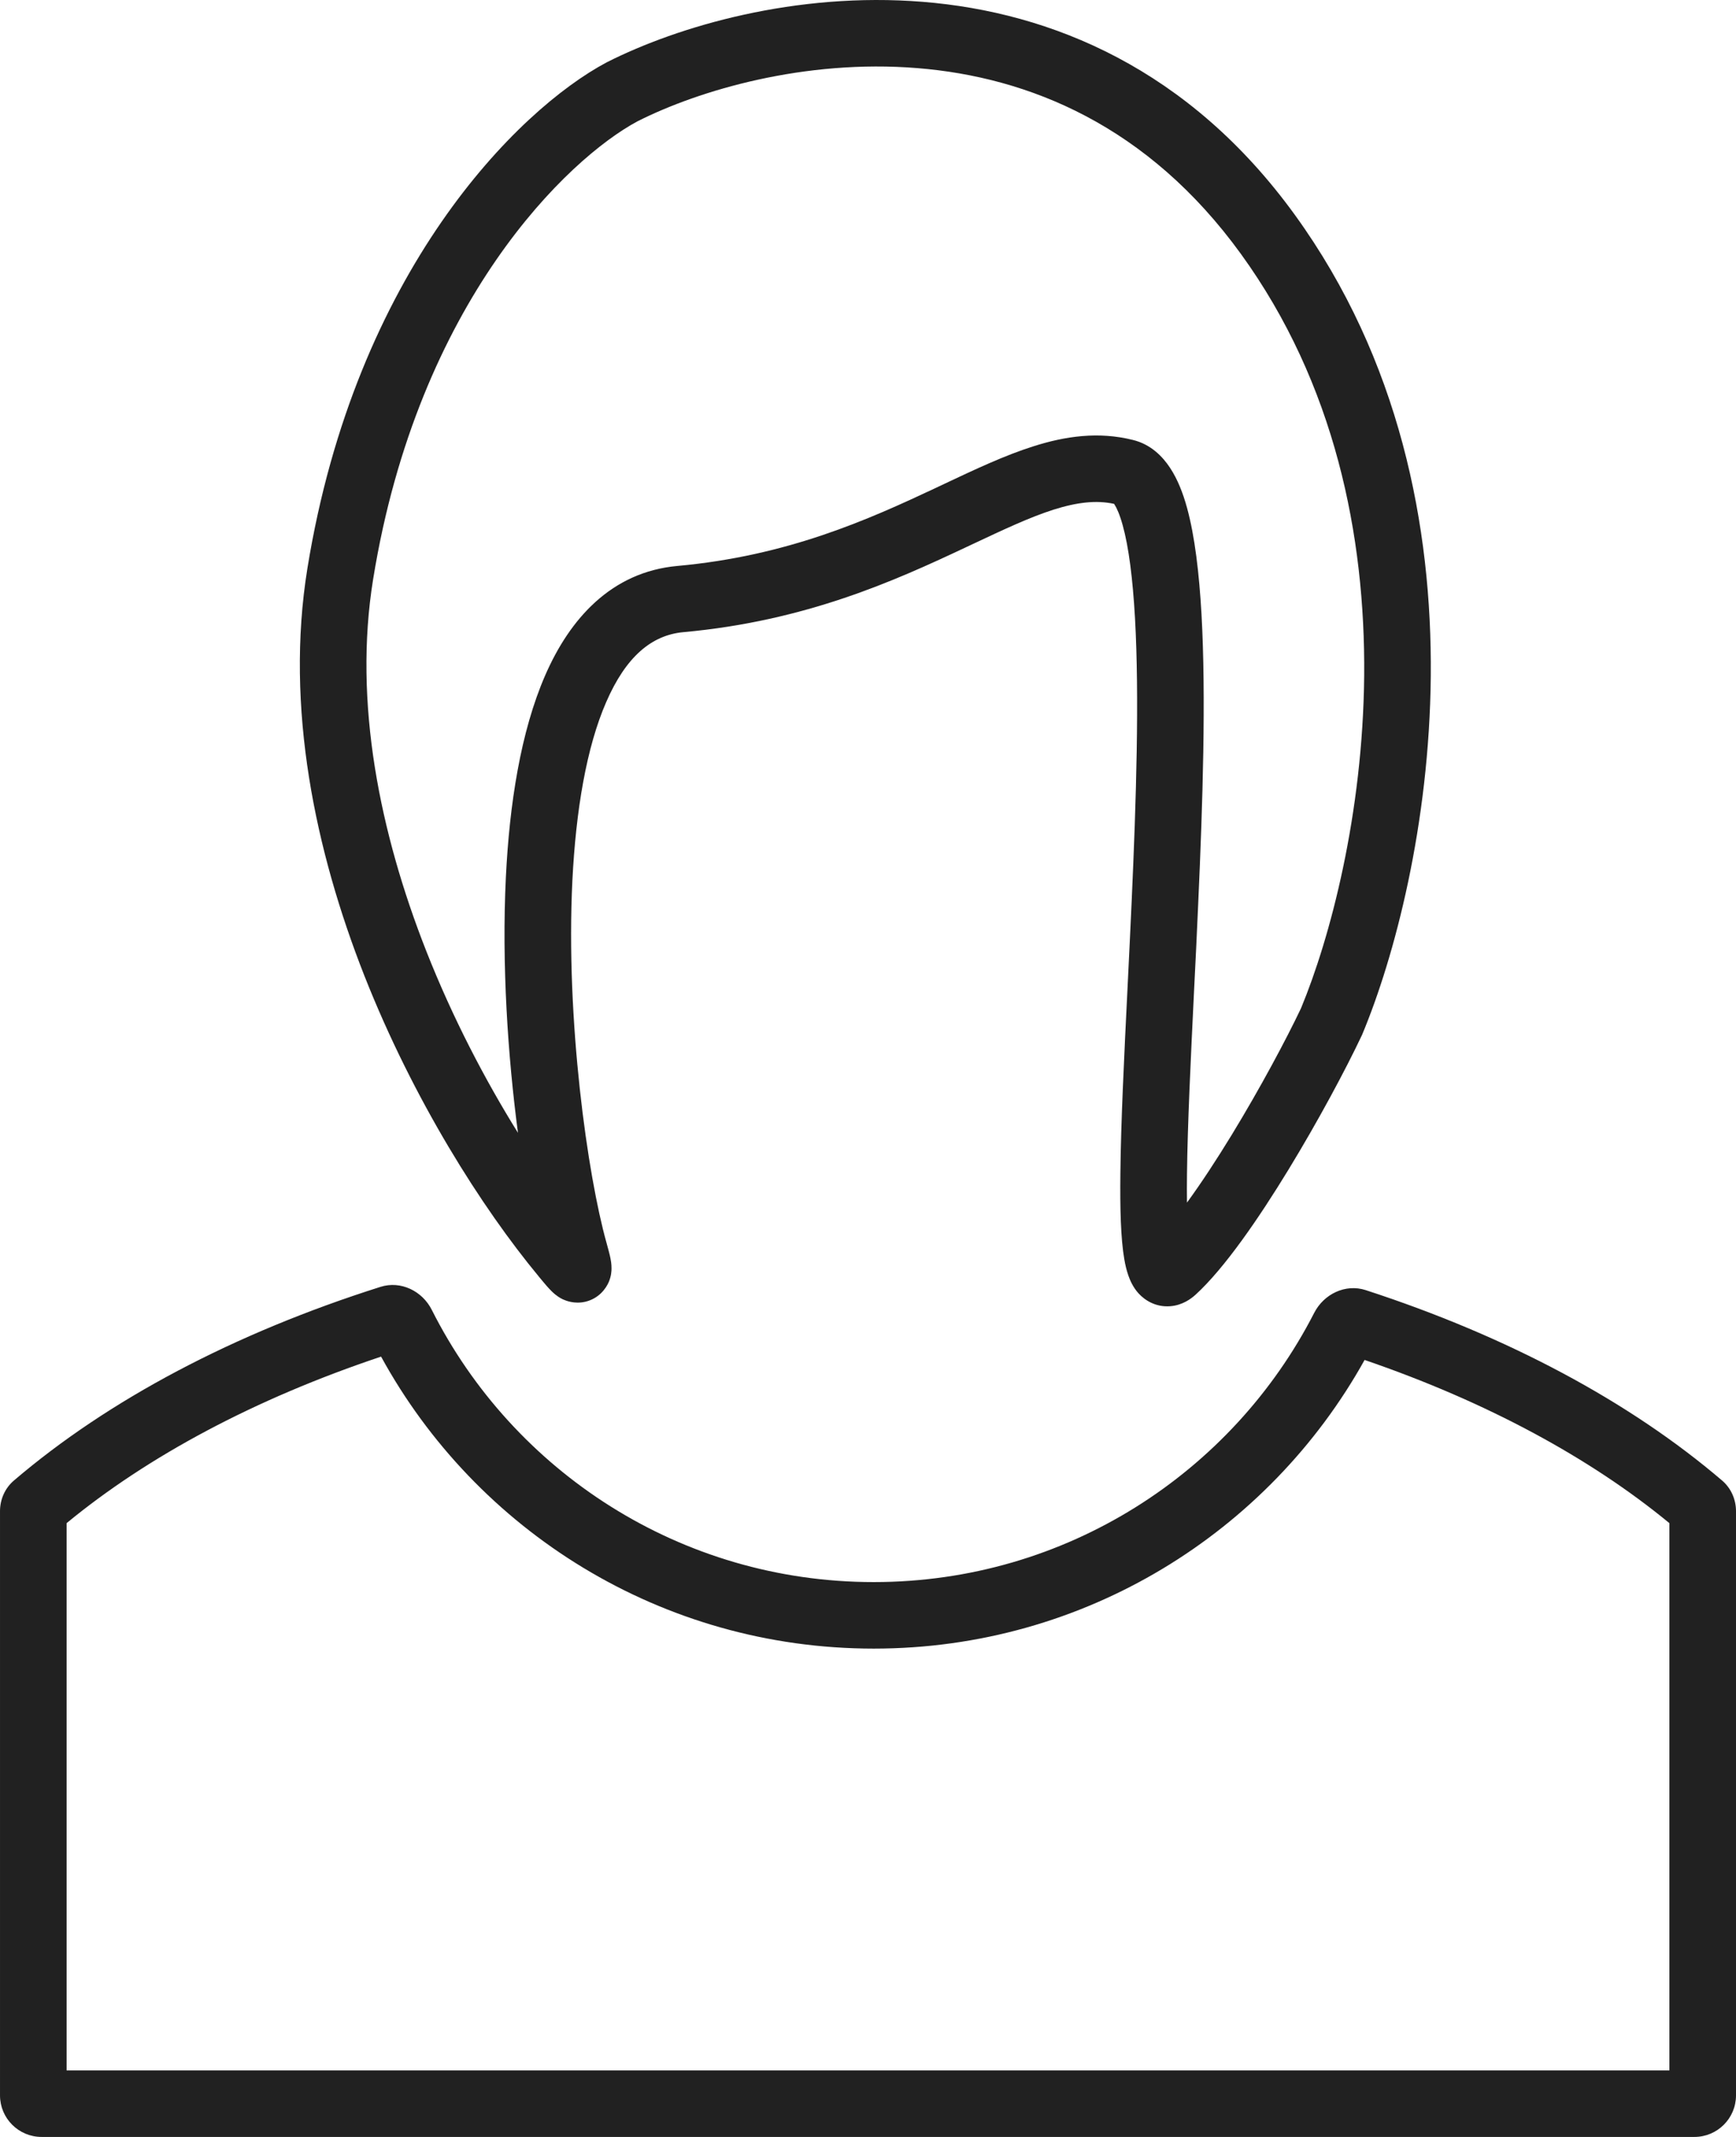 <?xml version="1.0" encoding="UTF-8" standalone="no"?>
<svg
   width="208"
   height="255.999"
   viewBox="0 0 208 255.999"
   fill="none"
   version="1.1"
   id="svg882"
   sodipodi:docname="trino-icons-212121.svg"
   inkscape:version="1.2.2 (b0a8486, 2022-12-01)"
   xml:space="preserve"
   xmlns:inkscape="http://www.inkscape.org/namespaces/inkscape"
   xmlns:sodipodi="http://sodipodi.sourceforge.net/DTD/sodipodi-0.dtd"
   xmlns="http://www.w3.org/2000/svg"
   xmlns:svg="http://www.w3.org/2000/svg"><defs
     id="defs886" /><sodipodi:namedview
     id="namedview884"
     pagecolor="#ffffff"
     bordercolor="#666666"
     borderopacity="1.0"
     inkscape:showpageshadow="2"
     inkscape:pageopacity="0.0"
     inkscape:pagecheckerboard="0"
     inkscape:deskcolor="#d1d1d1"
     showgrid="false"
     inkscape:zoom="0.18522237"
     inkscape:cx="1916.6151"
     inkscape:cy="2386.3208"
     inkscape:window-width="1920"
     inkscape:window-height="1080"
     inkscape:window-x="1080"
     inkscape:window-y="253"
     inkscape:window-maximized="0"
     inkscape:current-layer="svg882"
     showguides="true" /><path
     id="user"
     d="m 208,181.039 c 0,-1.41 -0.59,-2.76 -1.67,-3.68 -11.04,-9.43 -25.67,-17.27 -42.71,-22.81 -2.42,-0.78 -5,0.47 -6.16,2.73 -9.8,19.14 -29.75,32.25 -52.77,32.25 -23.16,0 -43.21,-13.27 -52.95,-32.6 -1.14,-2.27 -3.71,-3.53 -6.14,-2.77 -17.56,5.56 -32.62,13.54 -43.93,23.2 -1.08,0.92 -1.67,2.27 -1.67,3.68 v 69.98 c 0,2.75 2.23,4.98 4.99,4.98 h 198.02 c 2.76,0 4.99,-2.23 4.99,-4.98 z m -103.31,16.46 c 25.32,0 47.35,-13.98 58.81,-34.58 14.63,5.01 27.05,11.75 36.52,19.55 v 65.56 H 7.98 v -65.56 c 9.72,-8.01 22.55,-14.89 37.68,-19.95 11.4,20.83 33.55,34.98 59.03,34.98 z M 155.15,25.749 C 142.46,8.229 125.95,1.459 110.56,0.219 95.33,-1.011 81.22,3.159 72.75,7.439 l -0.04,0.02 -0.04,0.02 C 61.97,13.179 42.59,32.529 36.83,68.099 c -2.7,16.67 0.96,33.88 6.82,48.77 5.88,14.91 14.09,27.83 20.91,36.06 l 0.03,0.04 c 0.43,0.51 0.84,1.02 1.18,1.38 0.16,0.18 0.43,0.46 0.75,0.72 0.16,0.13 0.47,0.37 0.9,0.58 0.36,0.16 1.38,0.6 2.7,0.3 1.61,-0.38 2.47,-1.55 2.83,-2.39 0.3,-0.72 0.32,-1.34 0.32,-1.59 0.01,-0.54 -0.09,-1.02 -0.13,-1.24 -0.1,-0.51 -0.29,-1.18 -0.47,-1.84 -2.26,-8.05 -4.91,-26.64 -4.09,-43.4 0.42,-8.39 1.68,-15.95 4.06,-21.4 2.36,-5.42 5.43,-8.01 9.25,-8.36 14.68,-1.33 25.36,-6.18 33.68,-10.09 l 0.83,-0.39 c 3.85,-1.81 6.96,-3.28 9.85,-4.2 2.85,-0.9 5.13,-1.14 7.23,-0.69 0.01,0.01 0.02,0.02 0.03,0.04 0,0.01 0.01,0.02 0.02,0.03 0.27,0.42 0.63,1.2 0.99,2.51 0.72,2.59 1.2,6.36 1.47,11.11 0.53,9.42 0.15,21.74 -0.4,33.94 -0.15,3.38 -0.32,6.77 -0.48,10.07 v 0.01 c -0.42,8.46 -0.81,16.4 -0.87,22.49 -0.05,4.18 0.04,7.84 0.47,10.3 0.11,0.64 0.26,1.3 0.48,1.93 0.2,0.57 0.55,1.41 1.23,2.16 0.78,0.85 2.09,1.67 3.81,1.53 1.47,-0.12 2.49,-0.9 3.02,-1.38 3.51,-3.21 7.61,-9.21 11.13,-14.98 3.6,-5.9 6.89,-12.07 8.75,-16.01 l 0.04,-0.08 0.04,-0.09 c 3.89,-9.31 8.06,-25.17 8.22,-42.96 0.16,-17.82 -3.71,-37.88 -16.28,-55.23 z m -110.44,43.62 c 5.39,-33.26 23.34,-50.38 31.68,-54.84 7.39,-3.73 20.02,-7.46 33.52,-6.37 13.37,1.08 27.62,6.87 38.77,22.26 11.28,15.57 14.91,33.81 14.77,50.49 -0.15,16.65 -4.07,31.45 -7.57,39.88 -1.74,3.67 -4.87,9.54 -8.31,15.18 -1.82,2.98 -3.65,5.77 -5.35,8.1 -0.01,-1.03 -0.02,-2.17 0,-3.42 0.07,-5.93 0.44,-13.62 0.85,-22.02 v 0 c 0.17,-3.34 0.34,-6.79 0.49,-10.29 0.55,-12.17 0.95,-24.86 0.4,-34.74 -0.28,-4.91 -0.8,-9.36 -1.74,-12.78 -0.47,-1.71 -1.11,-3.38 -2.02,-4.76 -0.91,-1.39 -2.33,-2.83 -4.44,-3.35 -4.14,-1.04 -8.11,-0.46 -11.92,0.75 -3.43,1.08 -7.03,2.78 -10.7,4.51 -0.23,0.11 -0.46,0.22 -0.7,0.33 -0.09,0.04 -0.18,0.09 -0.27,0.13 -8.17,3.84 -17.79,8.17 -31.01,9.37 -7.9,0.72 -12.88,6.31 -15.84,13.11 -2.94,6.75 -4.28,15.43 -4.71,24.19 -0.51,10.41 0.24,21.47 1.45,30.61 -3.92,-6.3 -7.81,-13.72 -10.98,-21.76 C 45.52,99.829 42.31,84.139 44.71,69.369 Z m 98.03,80.84 c 0,0 0,-0.01 -0.01,-0.03 0.01,0.02 0.01,0.03 0.01,0.03 z m -77.42,2.14 c 0,0 0,-0.01 0,-0.03 0,0.02 0,0.03 0,0.03 z"
     style="fill:#212121;fill-opacity:1;fill-rule:evenodd"
     inkscape:label="user" /></svg>

